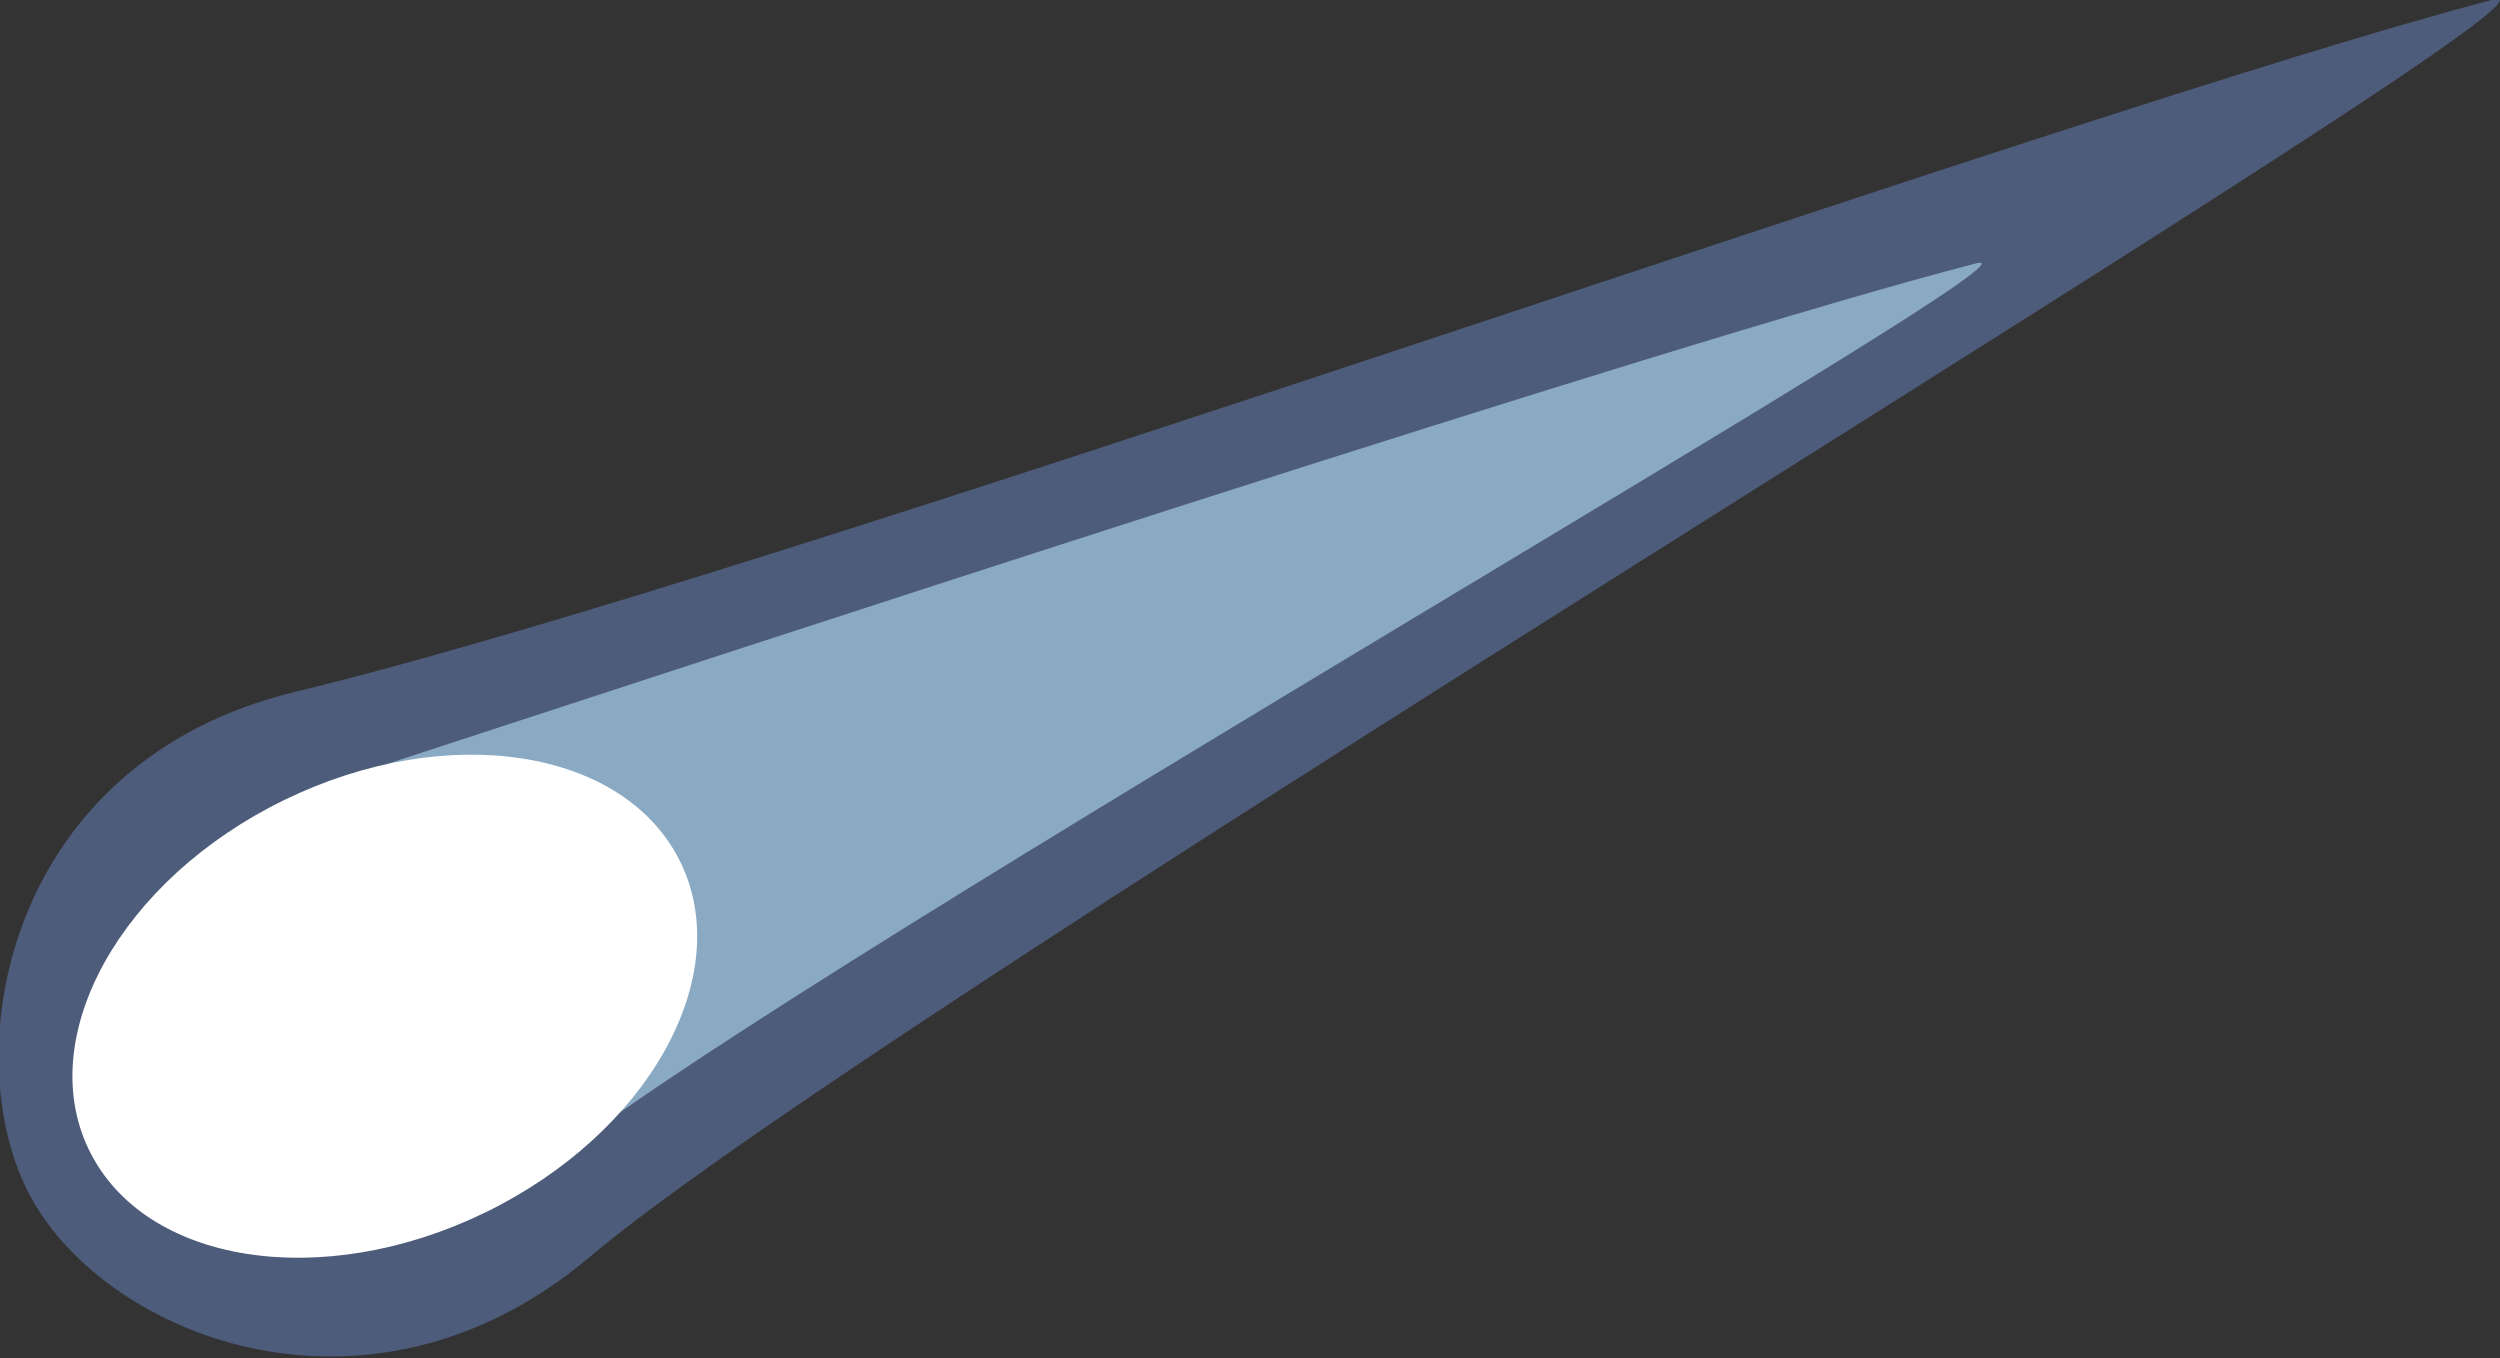 <svg xmlns="http://www.w3.org/2000/svg" viewBox="0 0 97.53 52.99"><rect x="0" y="0" width="97.53" height="52.99" fill="#333333" stroke="none"/><defs><style>.cls-1{fill:#4e5c7b;}.cls-2{fill:#8aa9c2;}.cls-3{fill:#fff;}</style></defs><title>comets</title><g id="Слой_2" data-name="Слой 2"><g id="Planets"><path class="cls-1" d="M97.21,0c5.47-1.41-62.58,39.22-74.16,49-8.77,7.43-19.24,3-22-2.59S.34,29.71,11.48,27C30.33,22.45,81,4.23,97.21,0Z"/><path class="cls-2" d="M77.07,10.28C81.13,9.23,32,37.19,22,45c-6.72,5.26-13.29,2.4-15.32-1.76s-.1-10.64,8-13.3C28.11,25.56,65,13.4,77.07,10.28Z"/><ellipse class="cls-3" cx="15.01" cy="39.25" rx="12.83" ry="8.95" transform="translate(-15.66 10.53) rotate(-25.95)"/></g></g></svg>